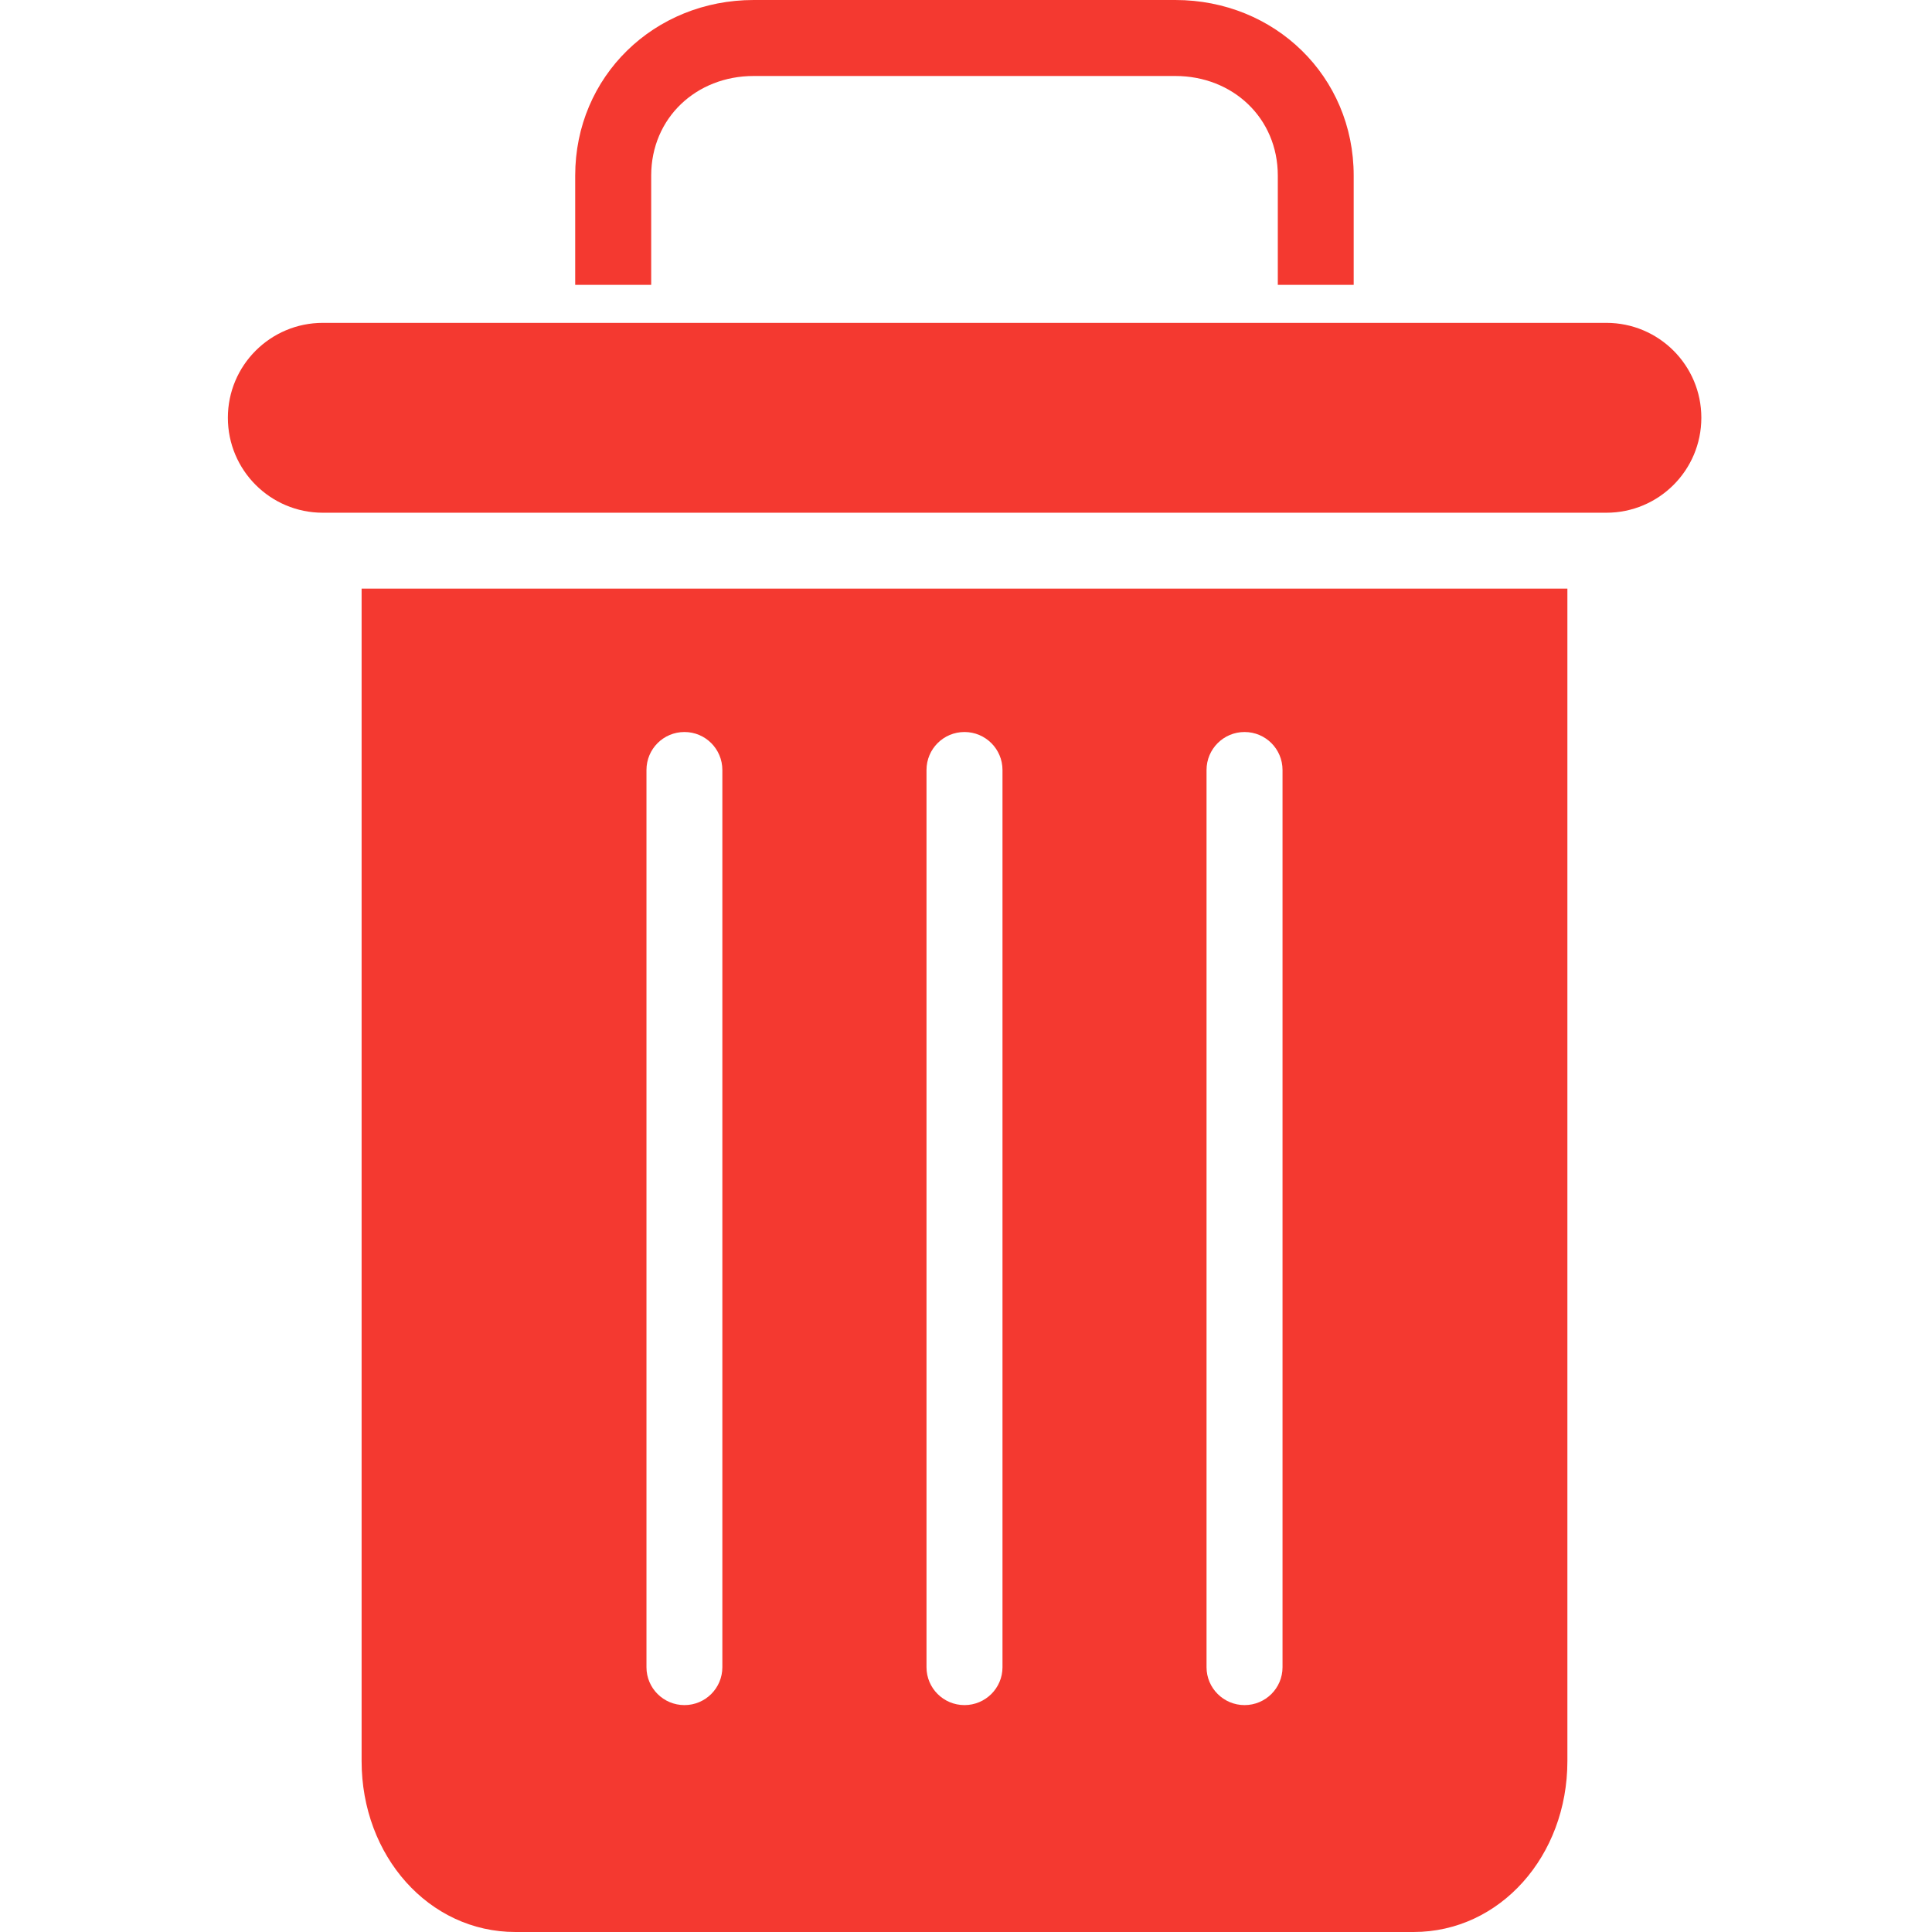 <svg width="18" height="18" viewBox="0 0 18 18" fill="none" xmlns="http://www.w3.org/2000/svg">
<path d="M6.067 1.636C6.067 1.1 6.486 0.708 7.022 0.708H10.95C11.486 0.708 11.905 1.1 11.905 1.636V2.654H12.612V1.636C12.612 0.71 11.876 0 10.95 0H7.022C6.096 0 5.359 0.71 5.359 1.636V2.654H6.067V1.636Z" fill="#F43930"/>
<path d="M4.802 18H13.17C13.976 18 14.603 17.291 14.603 16.408V5.484H3.369V16.408C3.369 17.291 3.995 18 4.802 18ZM11.241 7.174C11.241 6.978 11.4 6.82 11.595 6.82C11.791 6.82 11.949 6.978 11.949 7.174V15.533C11.949 15.728 11.791 15.886 11.595 15.886C11.4 15.886 11.241 15.728 11.241 15.533V7.174ZM8.632 7.174C8.632 6.978 8.79 6.82 8.986 6.82C9.181 6.82 9.34 6.978 9.34 7.174V15.533C9.34 15.728 9.181 15.886 8.986 15.886C8.79 15.886 8.632 15.728 8.632 15.533V7.174ZM6.023 7.174C6.023 6.978 6.181 6.82 6.377 6.82C6.572 6.82 6.73 6.978 6.73 7.174V15.533C6.73 15.728 6.572 15.886 6.377 15.886C6.181 15.886 6.023 15.728 6.023 15.533V7.174Z" fill="#F43930"/>
<path d="M3.008 4.777H14.966C15.455 4.777 15.851 4.381 15.851 3.892C15.851 3.404 15.455 3.008 14.966 3.008H3.008C2.519 3.008 2.123 3.404 2.123 3.892C2.123 4.381 2.519 4.777 3.008 4.777Z" fill="#F43930"/>
</svg>
